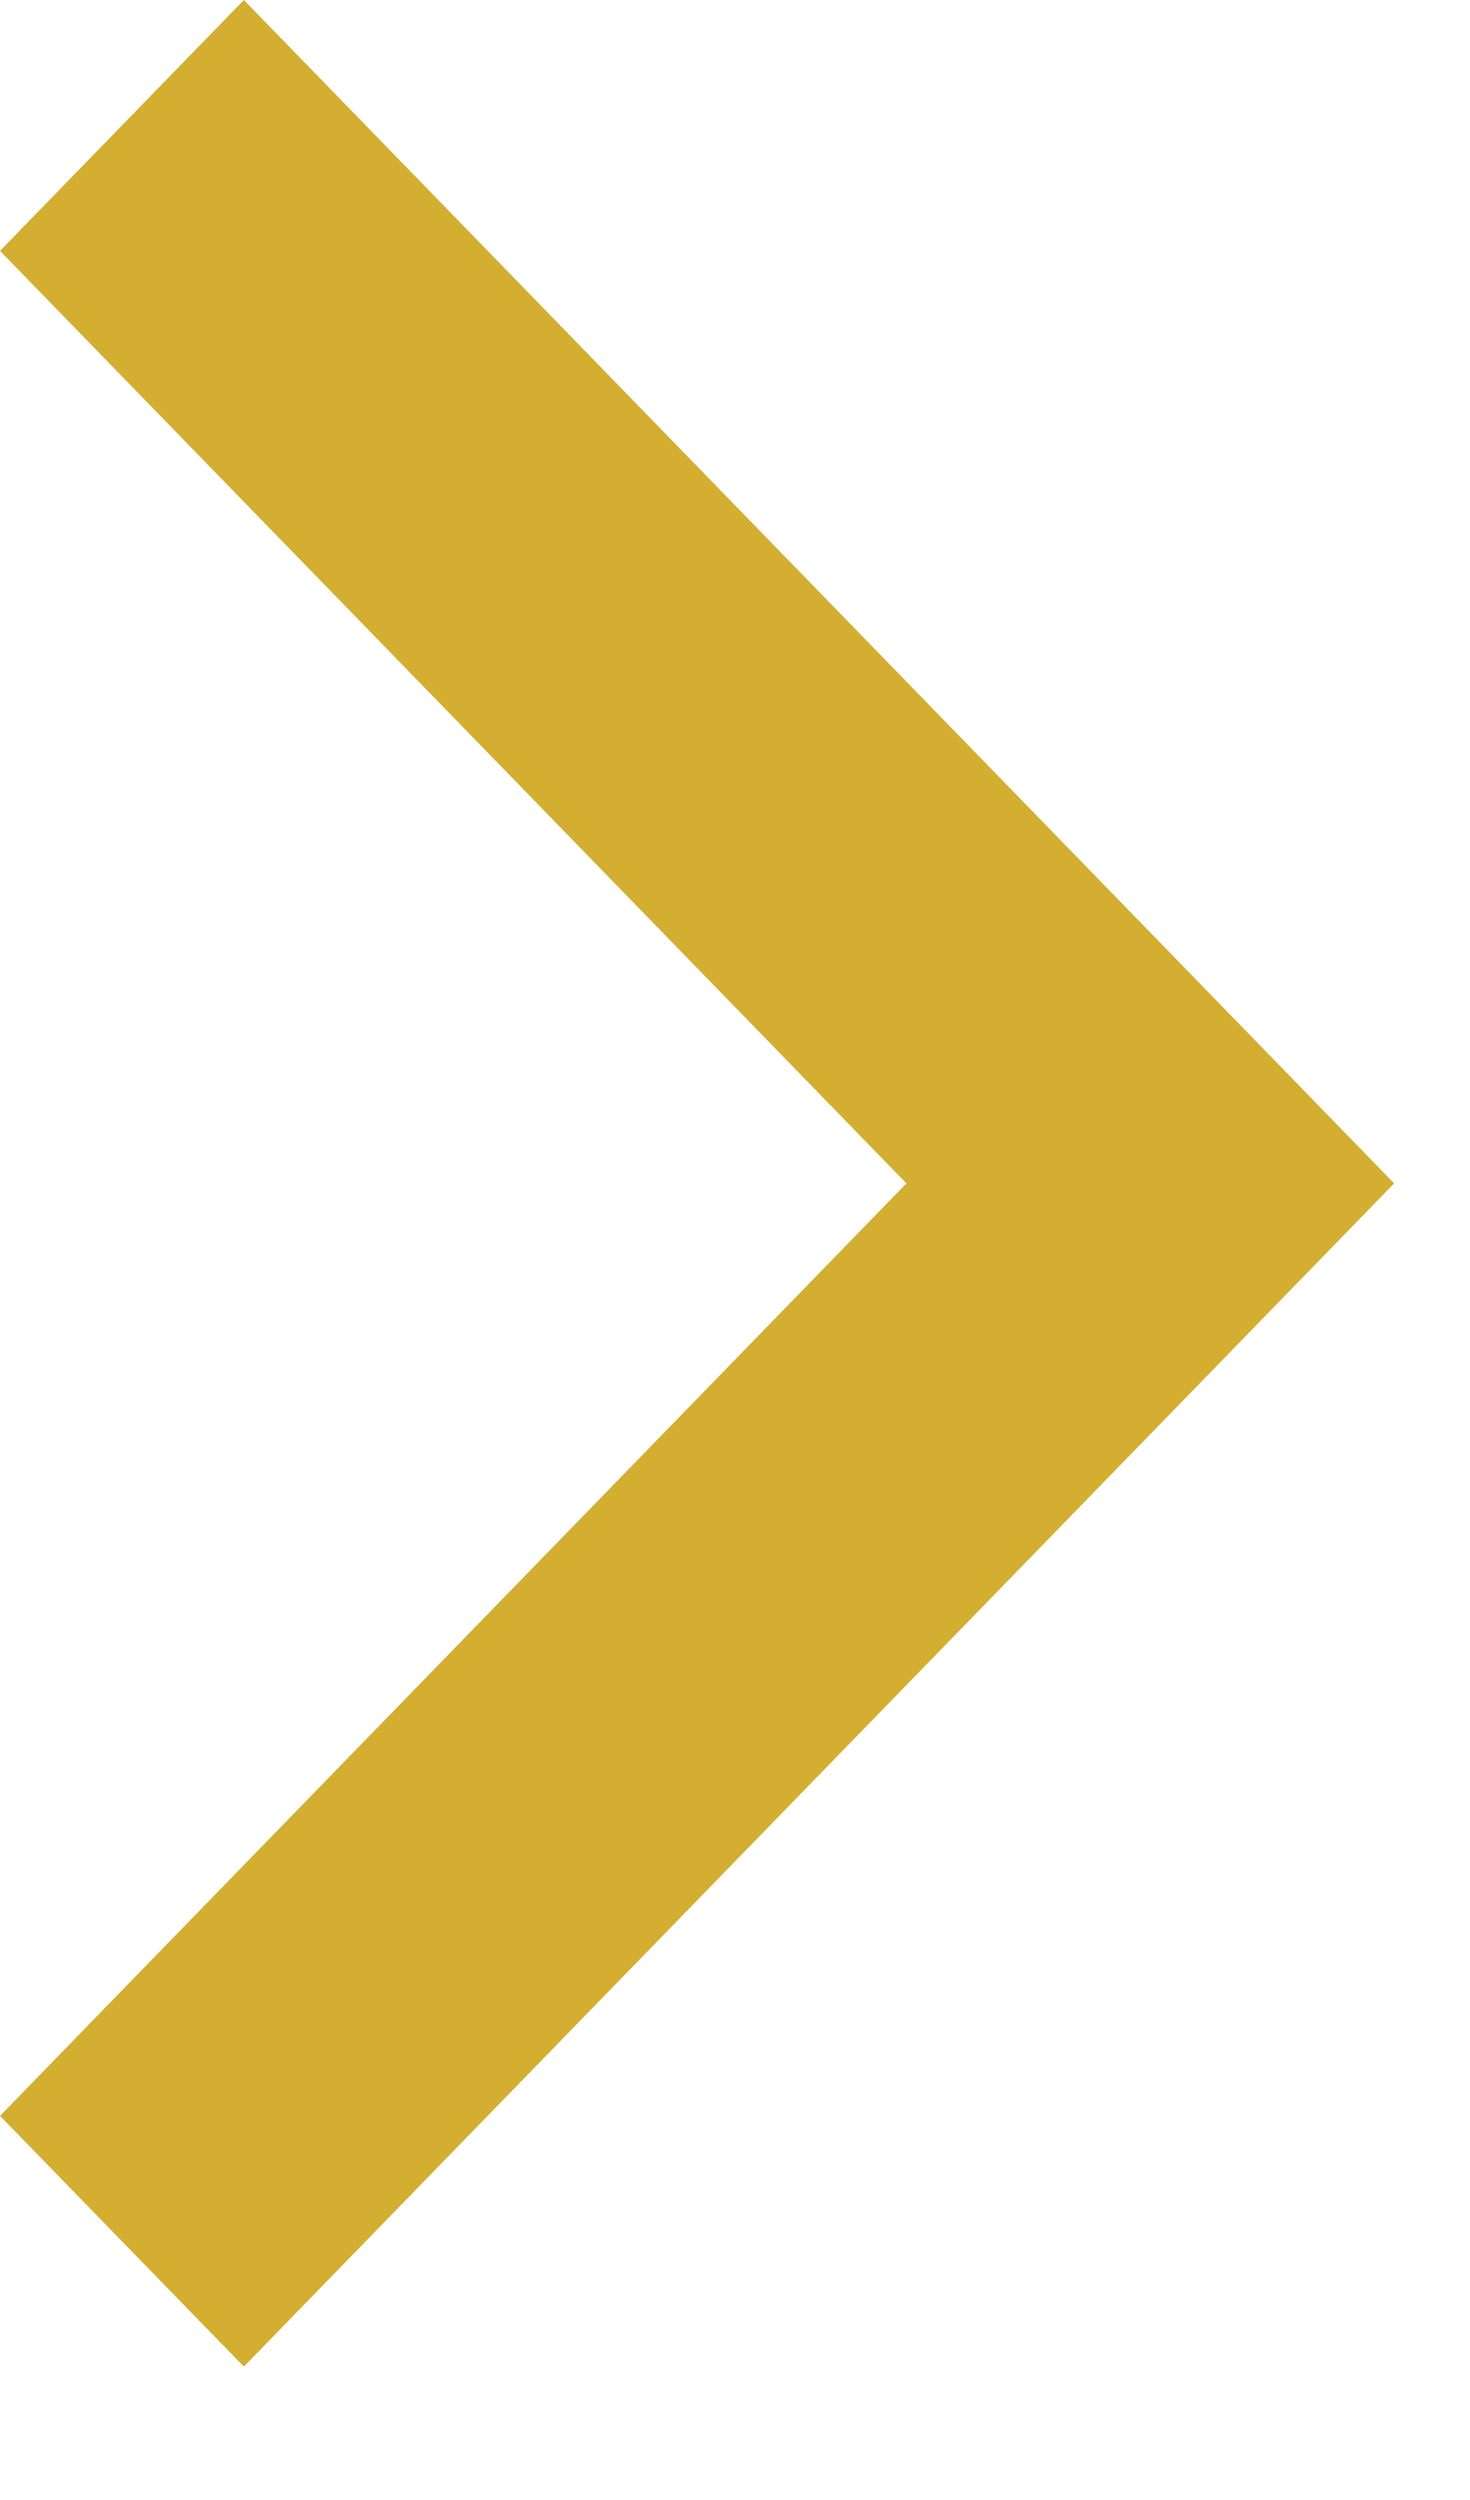 <svg width="10" height="17" viewBox="0 0 10 17" fill="none" xmlns="http://www.w3.org/2000/svg">
<path d="M0 1.706L6.166 8.047L0 14.388L1.659 16.093L9.484 8.047L1.659 0L0 1.706Z" fill="#D4AE31"/>
</svg>
